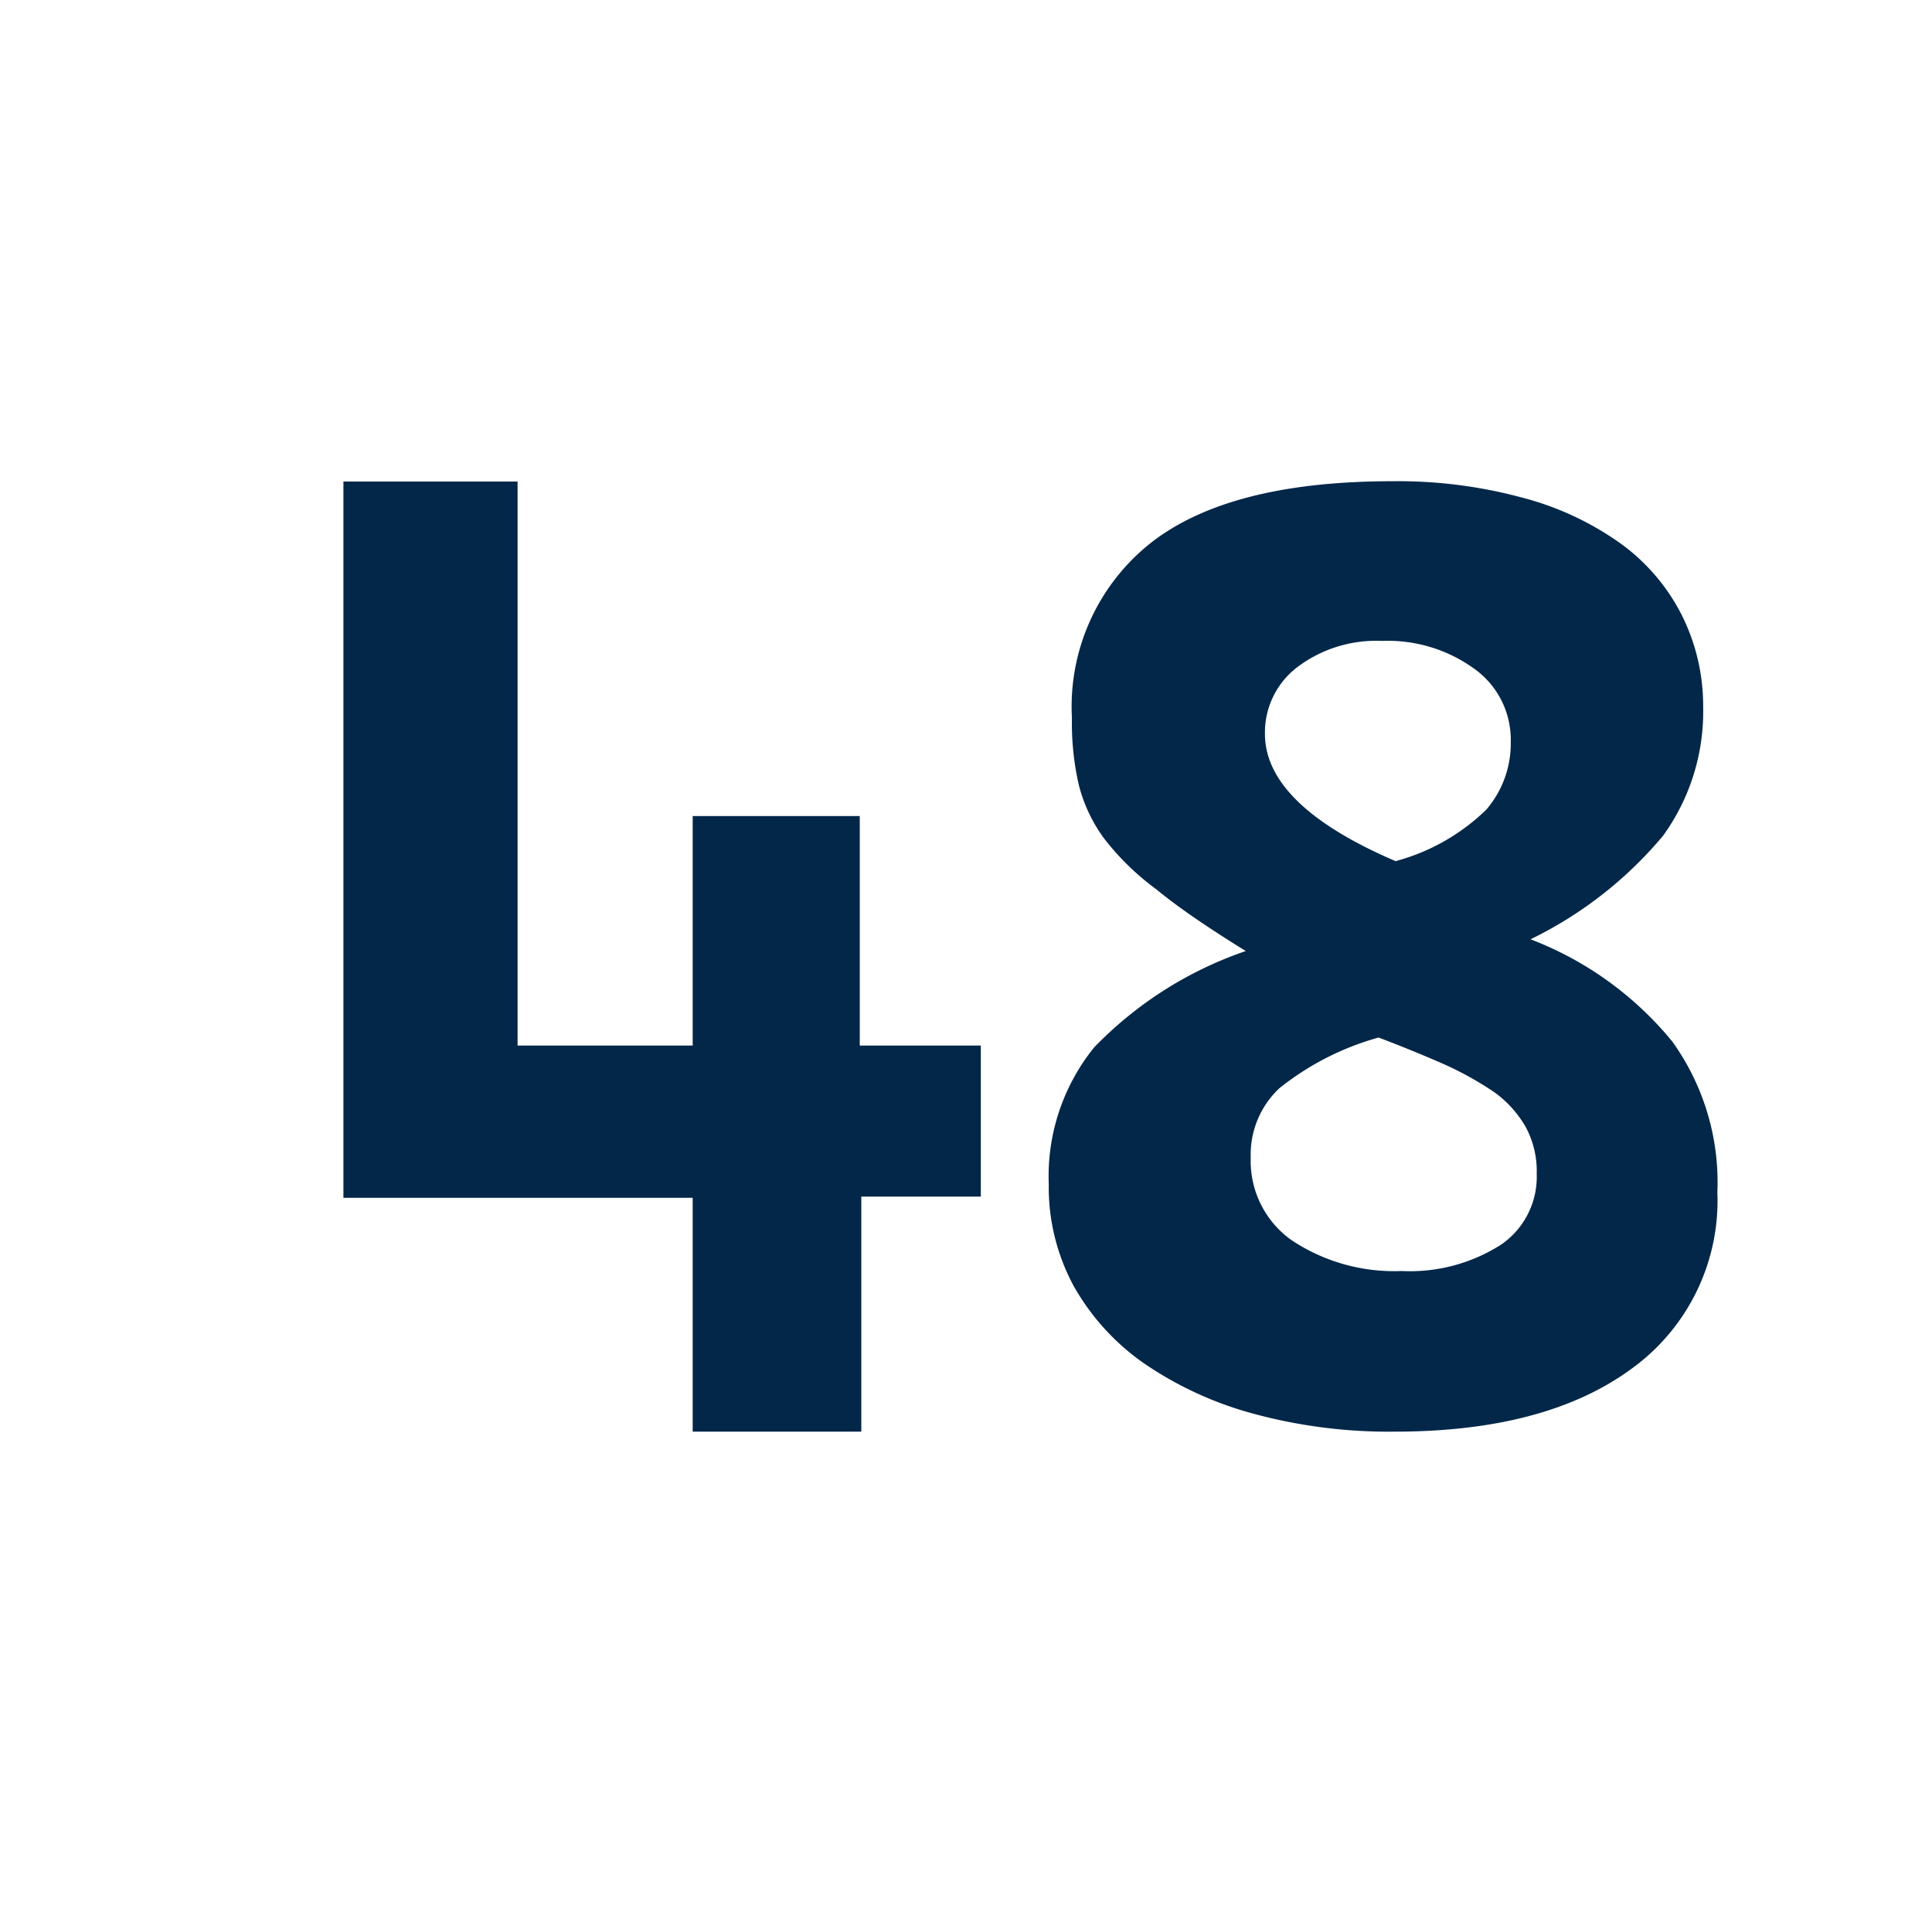 <svg id="Layer_1" data-name="Layer 1" xmlns="http://www.w3.org/2000/svg" viewBox="0 0 62.56 61.94"><defs><style>.cls-1{fill:#022749;}</style></defs><path class="cls-1" d="M27.89,46.35H22.43V38.78H11.12V15.59h5.64V33.85h5.67V26.42h5.41v7.43h3.92v4.89H27.89Z"/><path class="cls-1" d="M55.61,38.6a6.71,6.71,0,0,1-2.76,5.7c-1.84,1.36-4.4,2.05-7.68,2.05a16.73,16.73,0,0,1-4.58-.58,11.61,11.61,0,0,1-3.53-1.62,7.59,7.59,0,0,1-2.29-2.51,6.72,6.72,0,0,1-.81-3.3,6.63,6.63,0,0,1,1.47-4.43,12.4,12.4,0,0,1,4.91-3.12c-1.2-.74-2.17-1.4-2.9-2a8.42,8.42,0,0,1-1.7-1.66,5,5,0,0,1-.81-1.73,9,9,0,0,1-.22-2.16,6.76,6.76,0,0,1,2.55-5.66q2.55-2,7.83-2a15.38,15.38,0,0,1,4.16.52,9.68,9.68,0,0,1,3.19,1.47,6.46,6.46,0,0,1,2,2.31,6.56,6.56,0,0,1,.71,3,6.86,6.86,0,0,1-1.3,4.18,13,13,0,0,1-4.29,3.35,11,11,0,0,1,4.59,3.31A7.81,7.81,0,0,1,55.61,38.6ZM49.76,38a3,3,0,0,0-.36-1.52,3.58,3.58,0,0,0-1-1.11,10.64,10.64,0,0,0-1.63-.91q-.95-.42-2.13-.87a9,9,0,0,0-3.21,1.64,2.94,2.94,0,0,0-.93,2.25,3.14,3.14,0,0,0,1.32,2.67,6,6,0,0,0,3.57,1,5.48,5.48,0,0,0,3.21-.85A2.66,2.66,0,0,0,49.76,38Zm-.84-14a2.82,2.82,0,0,0-1.17-2.34,4.77,4.77,0,0,0-3-.91,4.24,4.24,0,0,0-2.73.84,2.66,2.66,0,0,0-1.06,2.17c0,1.53,1.41,2.91,4.23,4.12a6.68,6.68,0,0,0,2.94-1.67A3.28,3.28,0,0,0,48.92,24.08Z"/></svg>